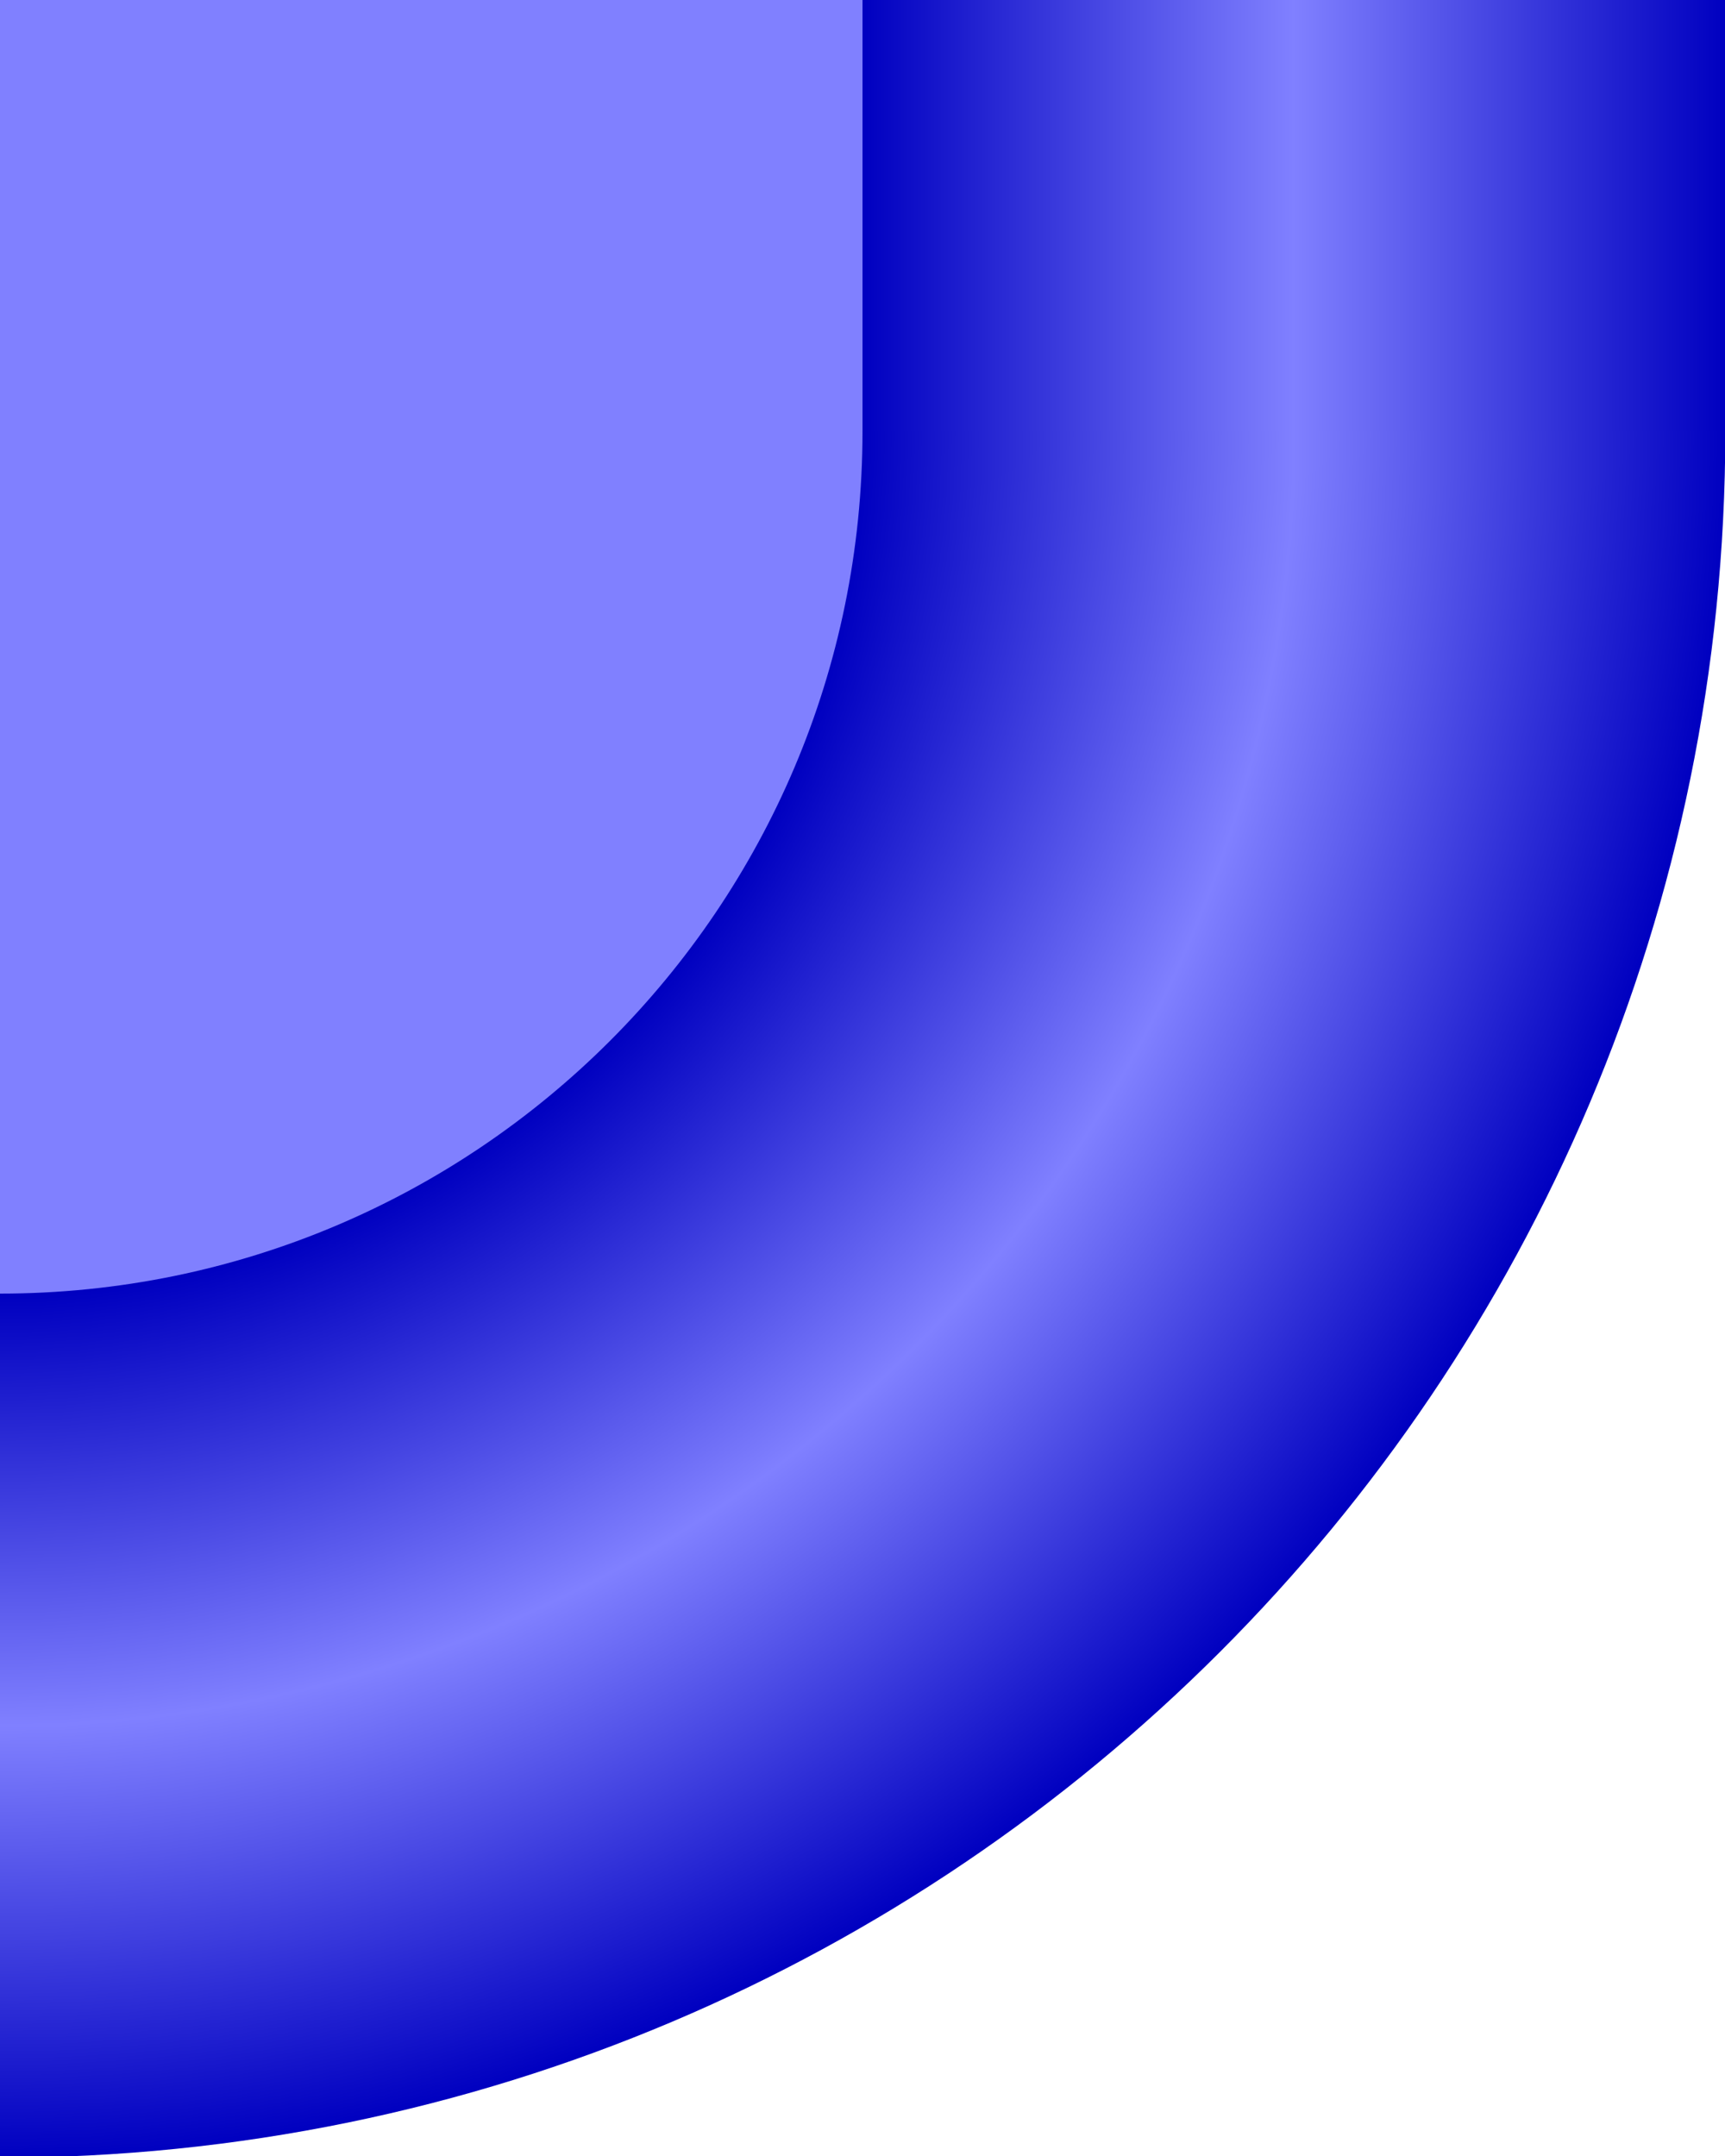<?xml version="1.0" encoding="UTF-8" standalone="no"?>
<!-- Created with Inkscape (http://www.inkscape.org/) -->

<svg
   xmlns:osb="http://www.openswatchbook.org/uri/2009/osb"
   xmlns:dc="http://purl.org/dc/elements/1.1/"
   xmlns:cc="http://creativecommons.org/ns#"
   xmlns:rdf="http://www.w3.org/1999/02/22-rdf-syntax-ns#"
   xmlns:svg="http://www.w3.org/2000/svg"
   xmlns="http://www.w3.org/2000/svg"
   xmlns:xlink="http://www.w3.org/1999/xlink"
   xmlns:sodipodi="http://sodipodi.sourceforge.net/DTD/sodipodi-0.dtd"
   xmlns:inkscape="http://www.inkscape.org/namespaces/inkscape"
   width="16"
   height="20"
   id="svg5339"
   version="1.1"
   inkscape:version="0.48.2 r9819"
   sodipodi:docname="LowerRight.svg"
   inkscape:export-filename="C:\Users\Developer\Desktop\C#Helper\Ready\howto_skinned_form\Pipes\LowerRight.png"
   inkscape:export-xdpi="90"
   inkscape:export-ydpi="90">
  <defs
     id="defs5341">
    <linearGradient
       id="linearGradient6817">
      <stop
         style="stop-color:#0000c0;stop-opacity:1;"
         offset="0"
         id="stop6819" />
      <stop
         id="stop6825"
         offset="0.5"
         style="stop-color:#8080ff;stop-opacity:1;" />
      <stop
         style="stop-color:#0000c0;stop-opacity:1;"
         offset="1"
         id="stop6821" />
    </linearGradient>
    <linearGradient
       id="linearGradient6840"
       osb:paint="gradient">
      <stop
         style="stop-color:#e6e6e6;stop-opacity:1;"
         offset="0"
         id="stop6842" />
      <stop
         style="stop-color:#808080;stop-opacity:1;"
         offset="1"
         id="stop6844" />
    </linearGradient>
    <radialGradient
       inkscape:collect="always"
       xlink:href="#linearGradient8040"
       id="radialGradient8048"
       cx="0"
       cy="0"
       fx="0"
       fy="0"
       r="12.024"
       gradientUnits="userSpaceOnUse" />
    <linearGradient
       id="linearGradient8040">
      <stop
         style="stop-color:#0000c0;stop-opacity:1;"
         offset="0"
         id="stop8042" />
      <stop
         id="stop8050"
         offset="0.5"
         style="stop-color:#0000c0;stop-opacity:1;" />
      <stop
         style="stop-color:#8080ff;stop-opacity:1;"
         offset="0.75"
         id="stop8109" />
      <stop
         style="stop-color:#0000c0;stop-opacity:1;"
         offset="1"
         id="stop8044" />
    </linearGradient>
    <radialGradient
       r="12.024"
       fy="0"
       fx="0"
       cy="0"
       cx="0"
       gradientUnits="userSpaceOnUse"
       id="radialGradient8541"
       xlink:href="#linearGradient8040"
       inkscape:collect="always" />
    <linearGradient
       y2="1047.362"
       x2="10"
       y1="1037.362"
       x1="10"
       gradientTransform="matrix(0.9,0,0,0.8,1018.362,-849.888)"
       gradientUnits="userSpaceOnUse"
       id="linearGradient3114"
       xlink:href="#linearGradient3767-2-5"
       inkscape:collect="always" />
    <linearGradient
       id="linearGradient3767-2-5">
      <stop
         style="stop-color:#0000c0;stop-opacity:1;"
         offset="0"
         id="stop3769-3-7" />
      <stop
         id="stop3775-22-6"
         offset="0.5"
         style="stop-color:#8080ff;stop-opacity:1;" />
      <stop
         style="stop-color:#0000c0;stop-opacity:1;"
         offset="1"
         id="stop3771-1-1" />
    </linearGradient>
    <linearGradient
       y2="1047.362"
       x2="10"
       y1="1037.362"
       x1="10"
       gradientTransform="matrix(0.9,0,0,0.8,1018.362,-845.888)"
       gradientUnits="userSpaceOnUse"
       id="linearGradient5526"
       xlink:href="#linearGradient3767-2-5"
       inkscape:collect="always" />
  </defs>
  <sodipodi:namedview
     id="base"
     pagecolor="#ffffff"
     bordercolor="#666666"
     borderopacity="1.0"
     inkscape:pageopacity="0.0"
     inkscape:pageshadow="2"
     inkscape:zoom="11.313708"
     inkscape:cx="-22.772187"
     inkscape:cy="21.341581"
     inkscape:document-units="px"
     inkscape:current-layer="layer1"
     showgrid="true"
     inkscape:window-width="1440"
     inkscape:window-height="820"
     inkscape:window-x="-8"
     inkscape:window-y="-8"
     inkscape:window-maximized="1">
    <inkscape:grid
       type="xygrid"
       id="grid5347"
       empspacing="5"
       visible="true"
       enabled="true"
       snapvisiblegridlinesonly="true" />
  </sodipodi:namedview>
  <g
     inkscape:label="Layer 1"
     inkscape:groupmode="layer"
     id="layer1"
     transform="translate(0,-1032.362)">
    <rect
       style="fill:#000000;fill-opacity:0;stroke:none"
       id="rect6827"
       width="16"
       height="16"
       x="0"
       y="1036.362" />
    <rect
       style="fill:#000000;fill-opacity:0;stroke:none"
       id="rect7753"
       width="30"
       height="50"
       x="0"
       y="1002.362" />
    <path
       sodipodi:type="arc"
       style="fill:url(#radialGradient8541);fill-opacity:1;stroke:none"
       id="path7530"
       sodipodi:cx="0"
       sodipodi:cy="0"
       sodipodi:rx="12.023554"
       sodipodi:ry="12.023554"
       d="M 12.024,0 C 12.024,6.64 6.64,12.024 0,12.024 -6.64,12.024 -12.024,6.64 -12.024,0 c 0,-6.64 5.383,-12.024 12.024,-12.024 6.64,0 12.024,5.383 12.024,12.024 z"
       transform="matrix(1.331,0,0,1.332,-0.001,1036.362)" />
    <path
       sodipodi:type="arc"
       style="fill:#000000;fill-opacity:0;stroke:none"
       id="path8564"
       sodipodi:cx="-25"
       sodipodi:cy="-14"
       sodipodi:rx="5"
       sodipodi:ry="5"
       d="m -20,-14 c 0,2.761 -2.239,5 -5,5 -2.761,0 -5,-2.239 -5,-5 0,-2.761 2.239,-5 5,-5 2.761,0 5,2.239 5,5 z"
       transform="translate(0,1036.362)" />
    <path
       sodipodi:type="arc"
       style="fill:#8080ff;fill-opacity:1;stroke:none"
       id="path8566"
       sodipodi:cx="-25"
       sodipodi:cy="-24"
       sodipodi:rx="8"
       sodipodi:ry="8"
       d="m -17,-24 c 0,4.418 -3.582,8 -8,8 -4.418,0 -8,-3.582 -8,-8 0,-4.418 3.582,-8 8,-8 4.418,0 8,3.582 8,8 z"
       transform="translate(25,1060.362)" />
    <rect
       style="fill:url(#linearGradient5526);fill-opacity:1;stroke:none"
       id="rect3840-7-6-8"
       width="18"
       height="8"
       x="1018.362"
       y="-16"
       transform="matrix(0,1,-1,0,0,0)" />
    <rect
       style="fill:#8080ff;fill-opacity:1;stroke:none"
       id="rect5549"
       width="8"
       height="4"
       x="0"
       y="1032.362" />
  </g>
</svg>

